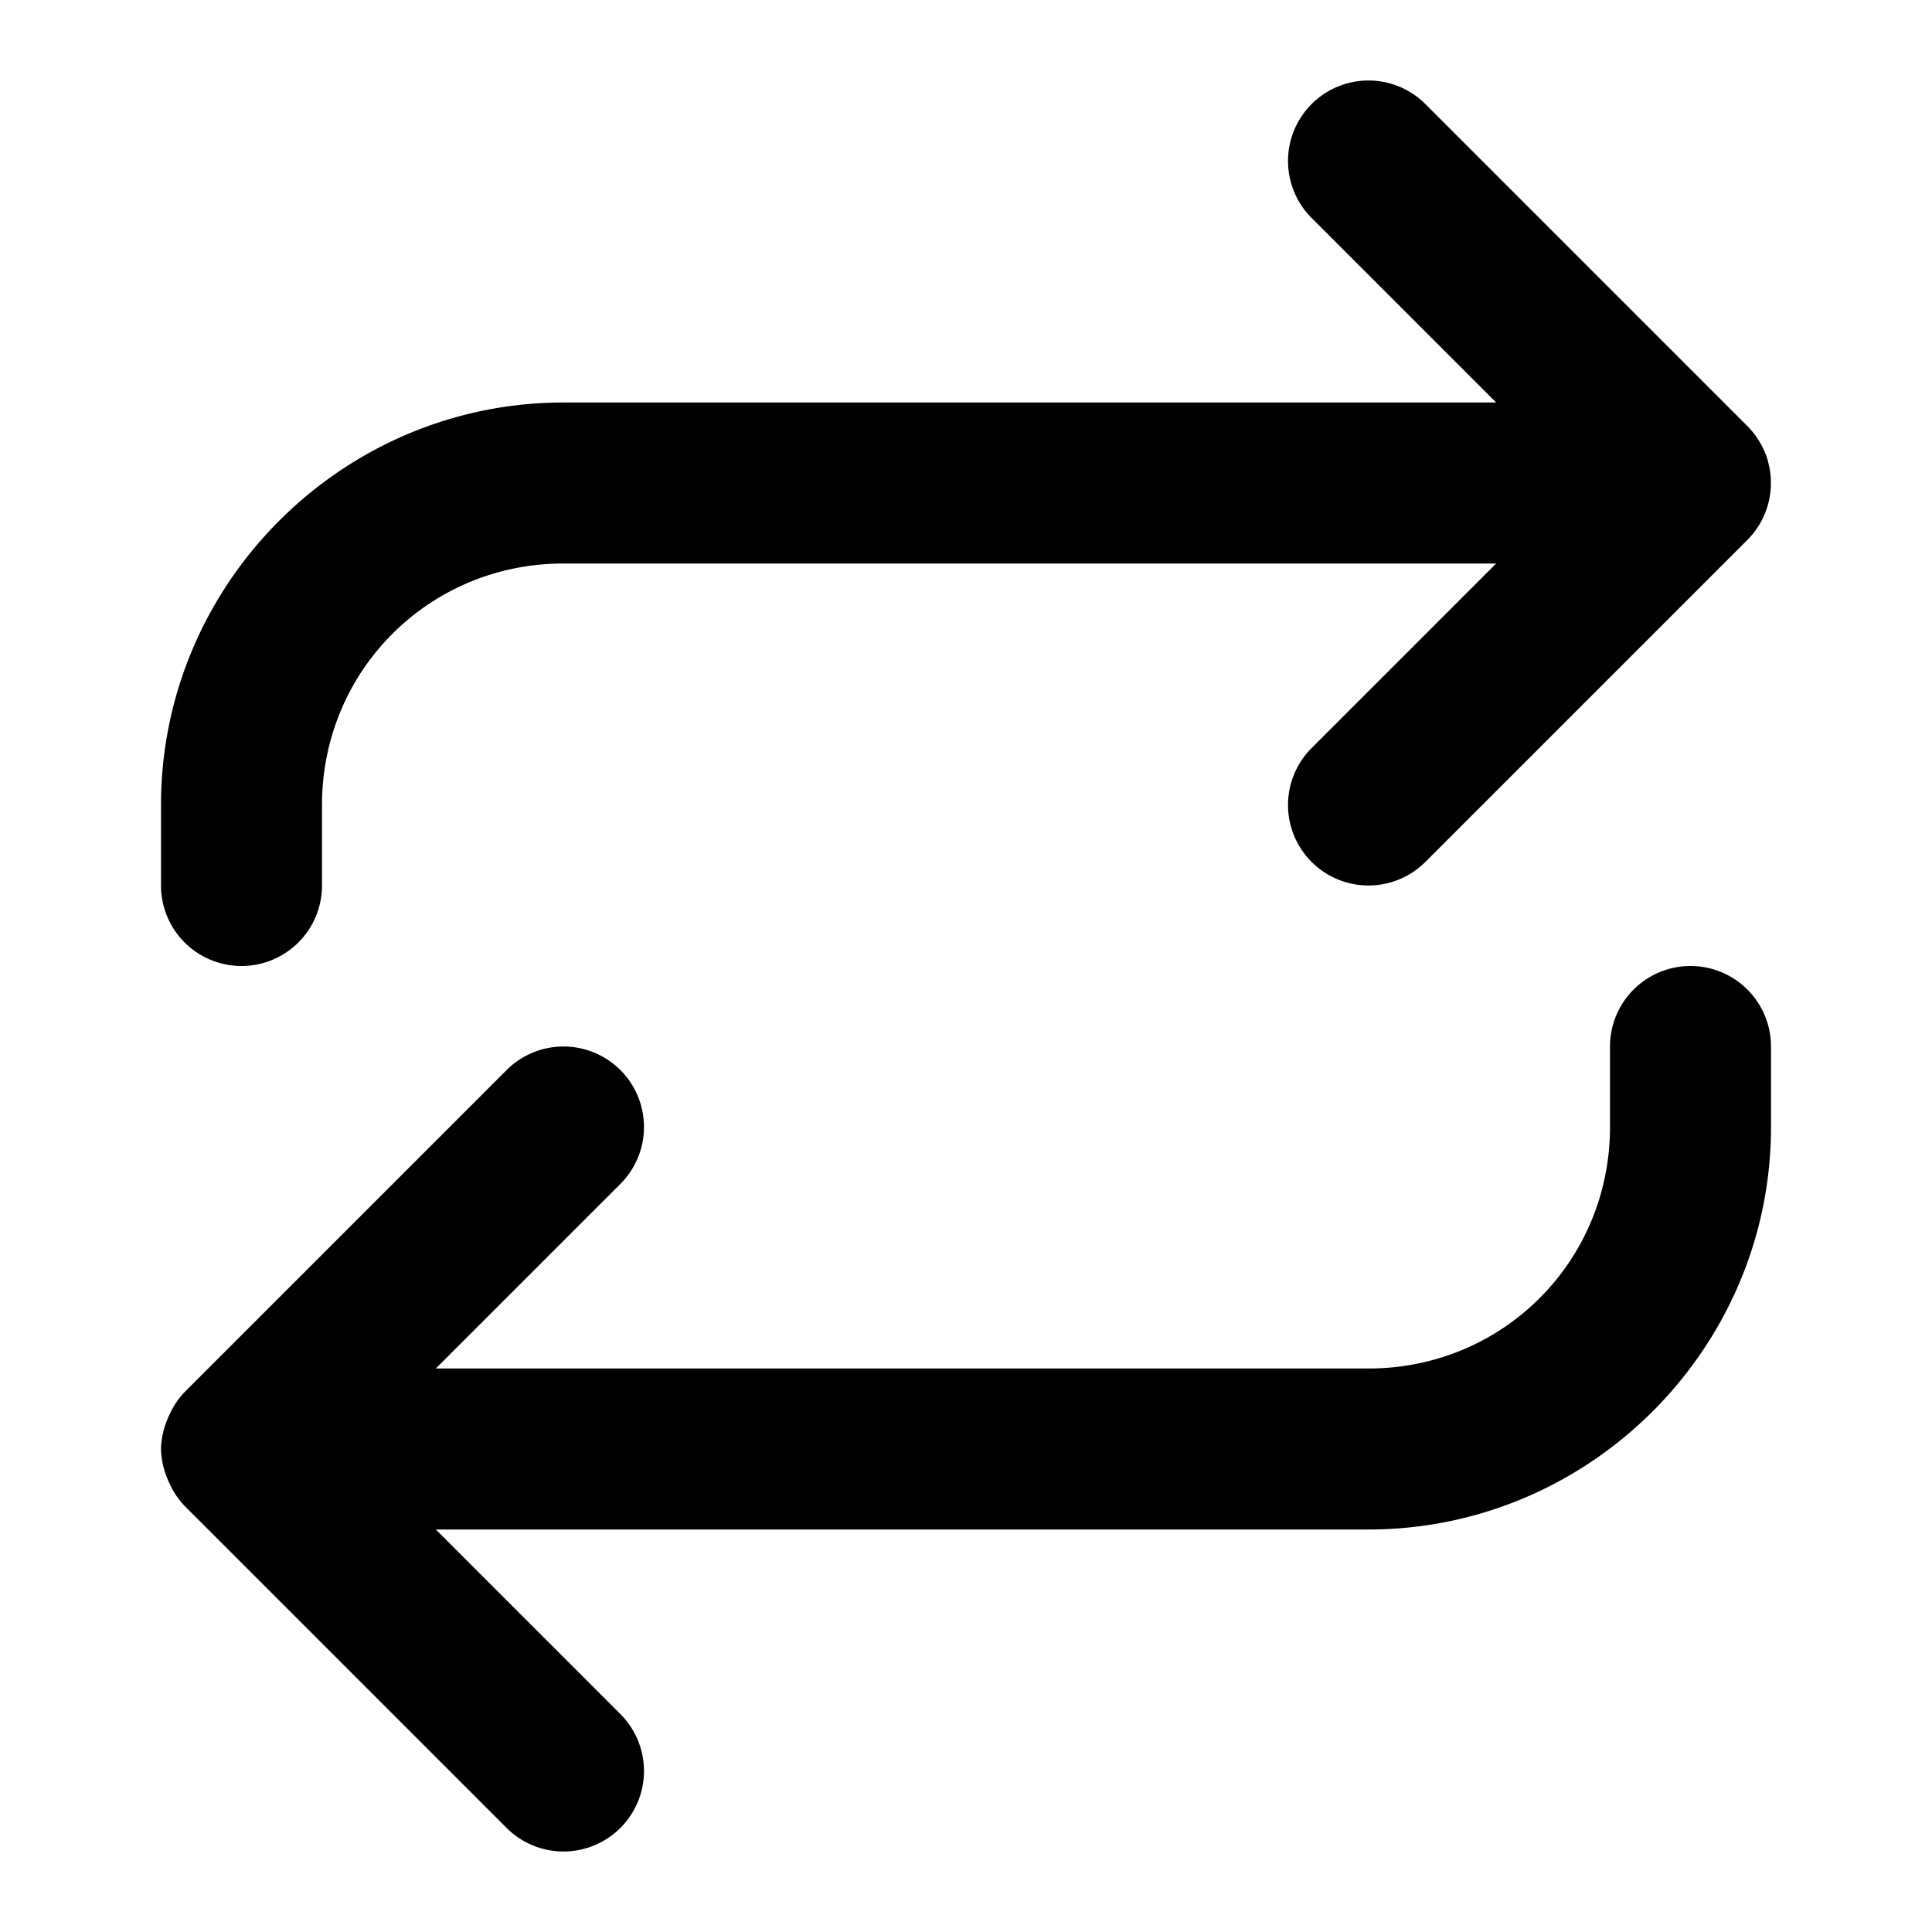 <?xml version="1.0" encoding="UTF-8" standalone="no"?>
<svg xmlns="http://www.w3.org/2000/svg" xmlns:svg="http://www.w3.org/2000/svg" width="24" height="24" viewBox="0 0 24 24" fill="currentColor" tags="loop,arrows" categories="arrows,multimedia">
  <path d="M 17 1 A 1 1 0 0 0 16.293 1.293 A 1 1 0 0 0 16.293 2.707 L 18.586 5 L 7 5 C 4.25 5 2 7.25 2 10 L 2 11 A 1 1 0 0 0 3 12 A 1 1 0 0 0 4 11 L 4 10 C 4 8.331 5.331 7 7 7 L 18.586 7 L 16.293 9.293 A 1 1 0 0 0 16.293 10.707 A 1 1 0 0 0 17.707 10.707 L 21.707 6.707 A 1 1 0 0 0 21.994 5.902 A 1 1 0 0 0 21.98 5.805 A 1 1 0 0 0 21.975 5.785 A 1 1 0 0 0 21.957 5.709 A 1 1 0 0 0 21.865 5.5 A 1 1 0 0 0 21.854 5.482 A 1 1 0 0 0 21.793 5.391 A 1 1 0 0 0 21.787 5.385 A 1 1 0 0 0 21.707 5.293 L 17.707 1.293 A 1 1 0 0 0 17 1 z M 21 12 A 1 1 0 0 0 20 13 L 20 14 C 20 15.669 18.669 17 17 17 L 5.414 17 L 7.707 14.707 A 1 1 0 0 0 7.707 13.293 A 1 1 0 0 0 7 13 A 1 1 0 0 0 6.293 13.293 L 2.293 17.293 A 1 1 0 0 0 2.104 17.576 A 1 1 0 0 0 2.066 17.666 A 1 1 0 0 0 2 18 A 1 1 0 0 0 2.066 18.334 A 1 1 0 0 0 2.104 18.424 A 1 1 0 0 0 2.293 18.707 L 6.293 22.707 A 1 1 0 0 0 7.707 22.707 A 1 1 0 0 0 7.707 21.293 L 5.414 19 L 17 19 C 19.75 19 22 16.75 22 14 L 22 13 A 1 1 0 0 0 21 12 z "/>
</svg>
